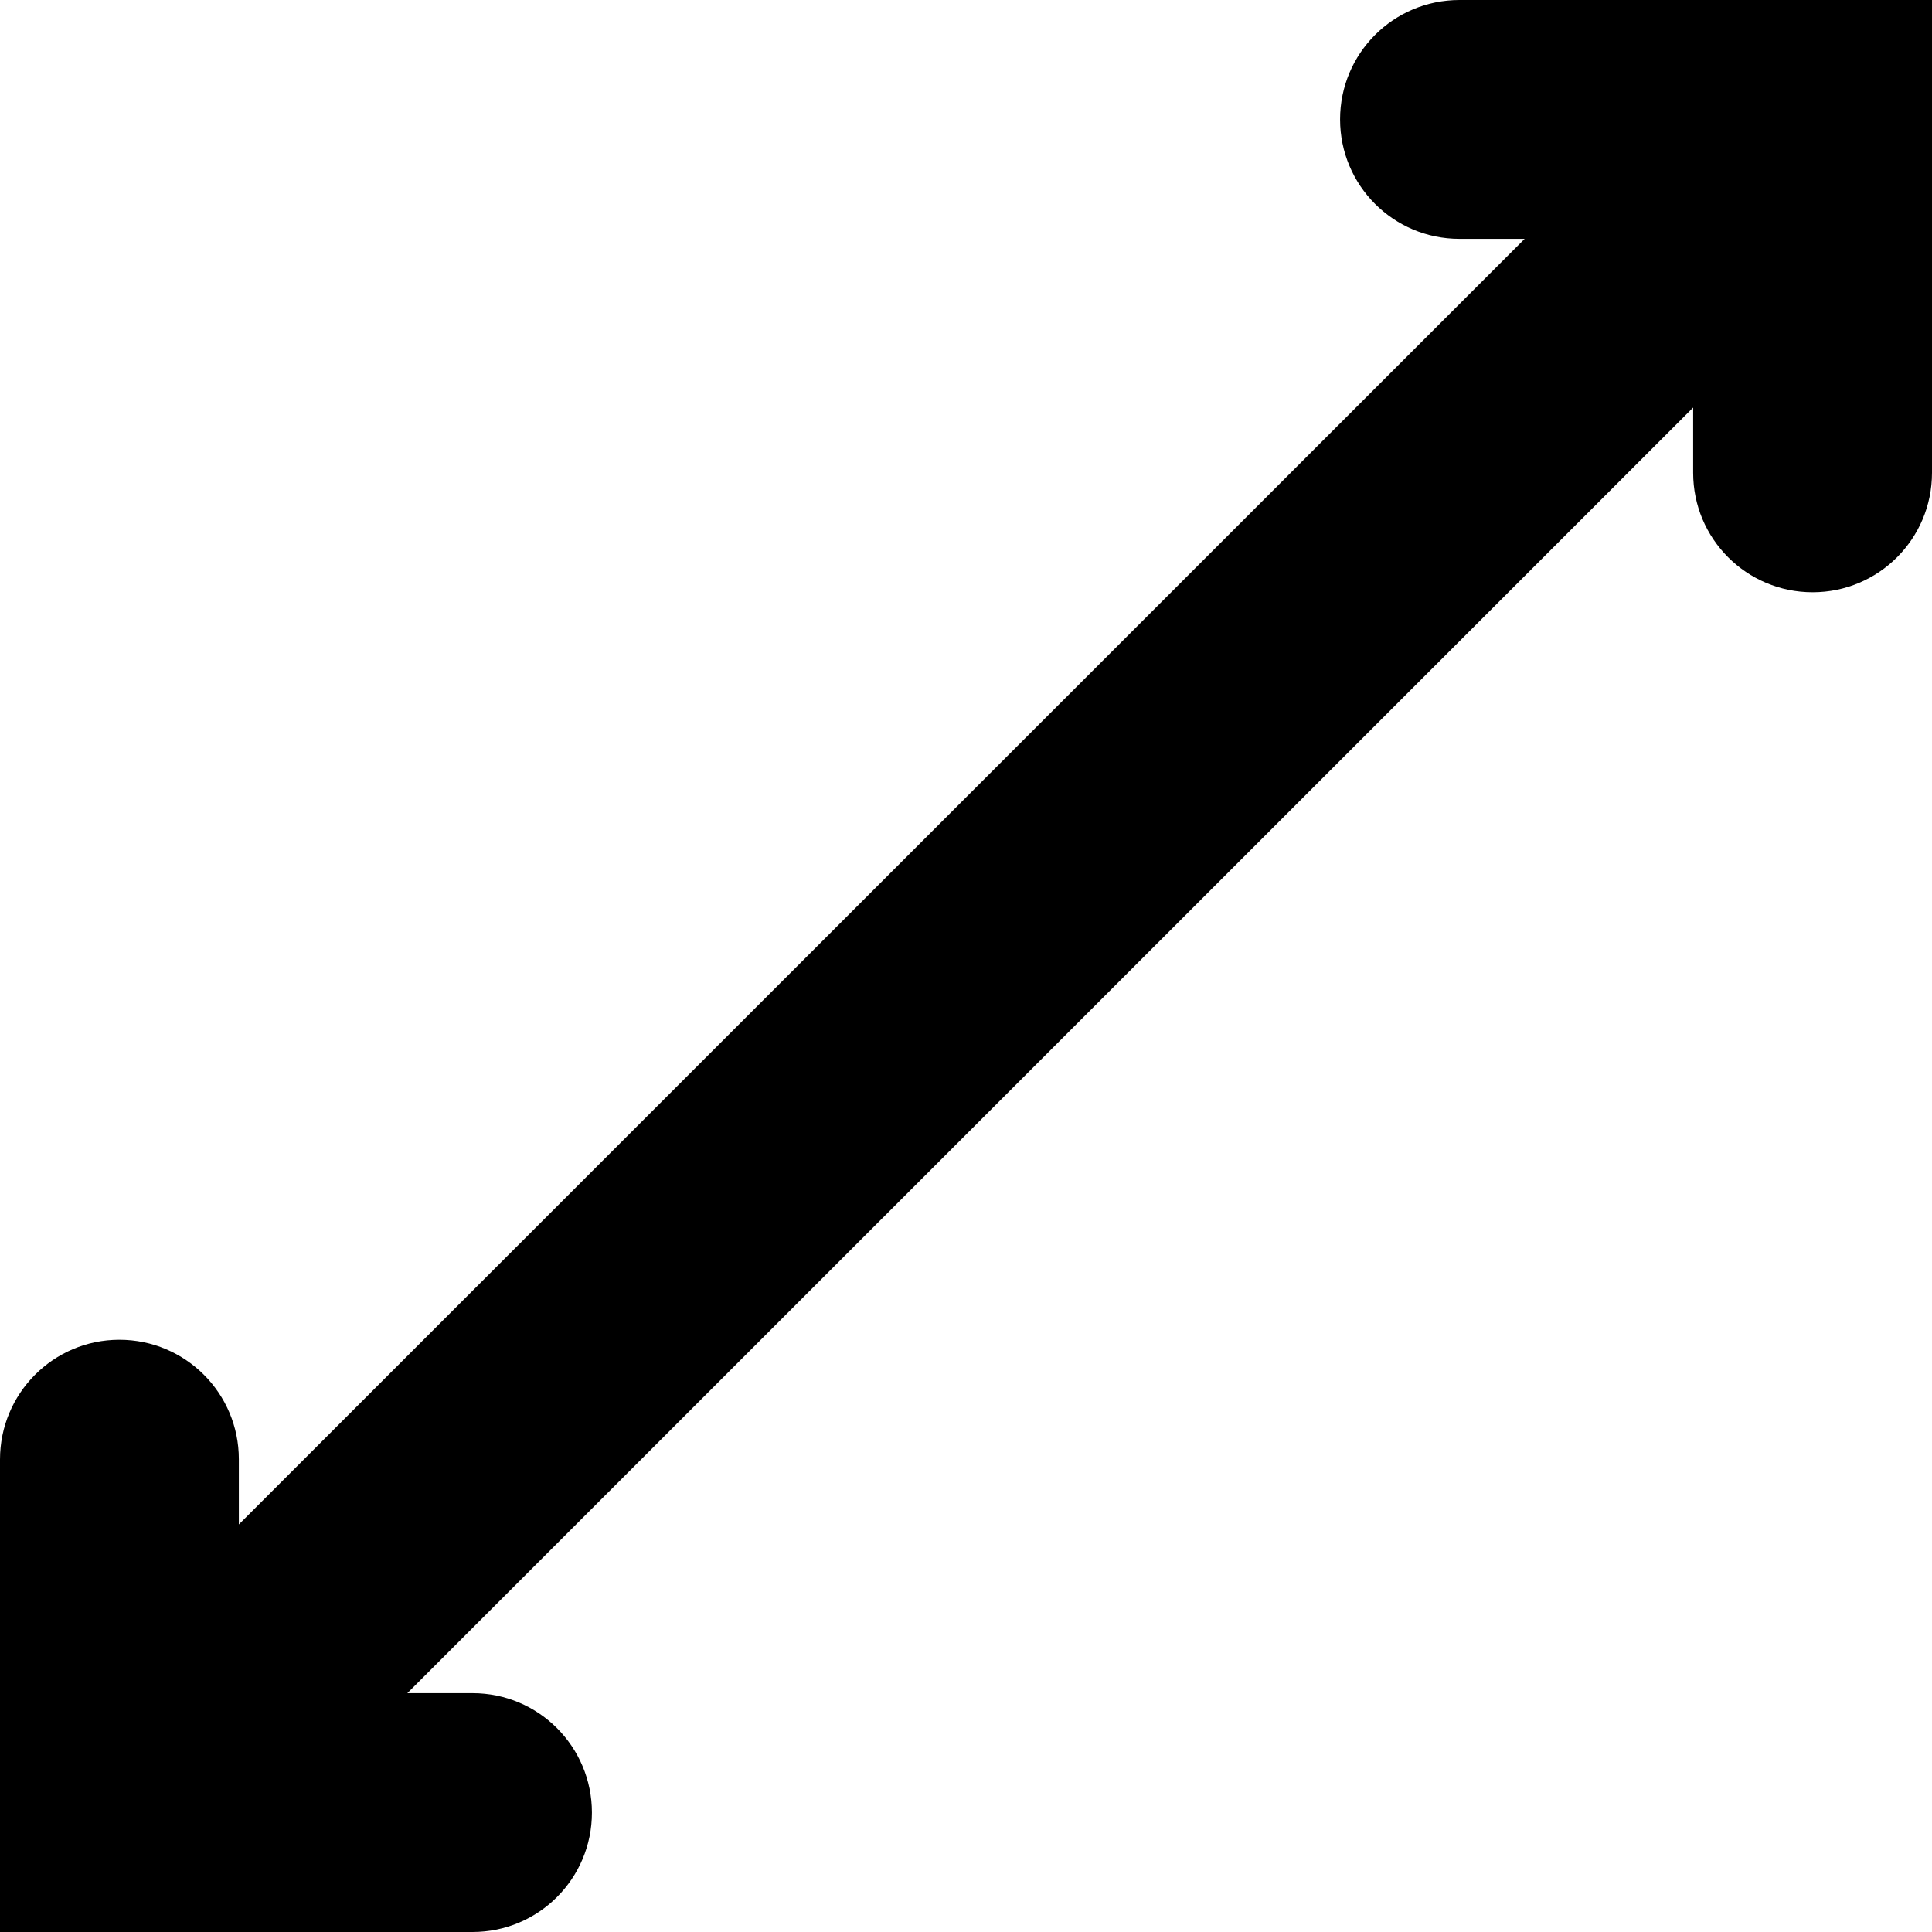 <svg width="24" height="24" viewBox="0 0 24 24" fill="none" xmlns="http://www.w3.org/2000/svg">
<g clip-path="url(#clip0_15805_63710)">
<path d="M21.033 5.063V5.873C21.033 6.693 21.697 7.357 22.517 7.357C23.337 7.357 24 6.693 24 5.873V0H18.13C17.31 0 16.647 0.663 16.647 1.483C16.647 2.303 17.31 2.967 18.13 2.967H18.94L2.967 18.937V18.127C2.967 17.307 2.303 16.643 1.483 16.643C0.663 16.643 0 17.31 0 18.13V24H5.87C6.69 24 7.353 23.337 7.353 22.517C7.353 21.697 6.69 21.033 5.87 21.033H5.06L21.033 5.063Z" fill="black"/>
</g>
<defs>
<clipPath id="clip0_15805_63710">
<rect width="24" height="24" fill="white"/>
</clipPath>
</defs>
</svg>
